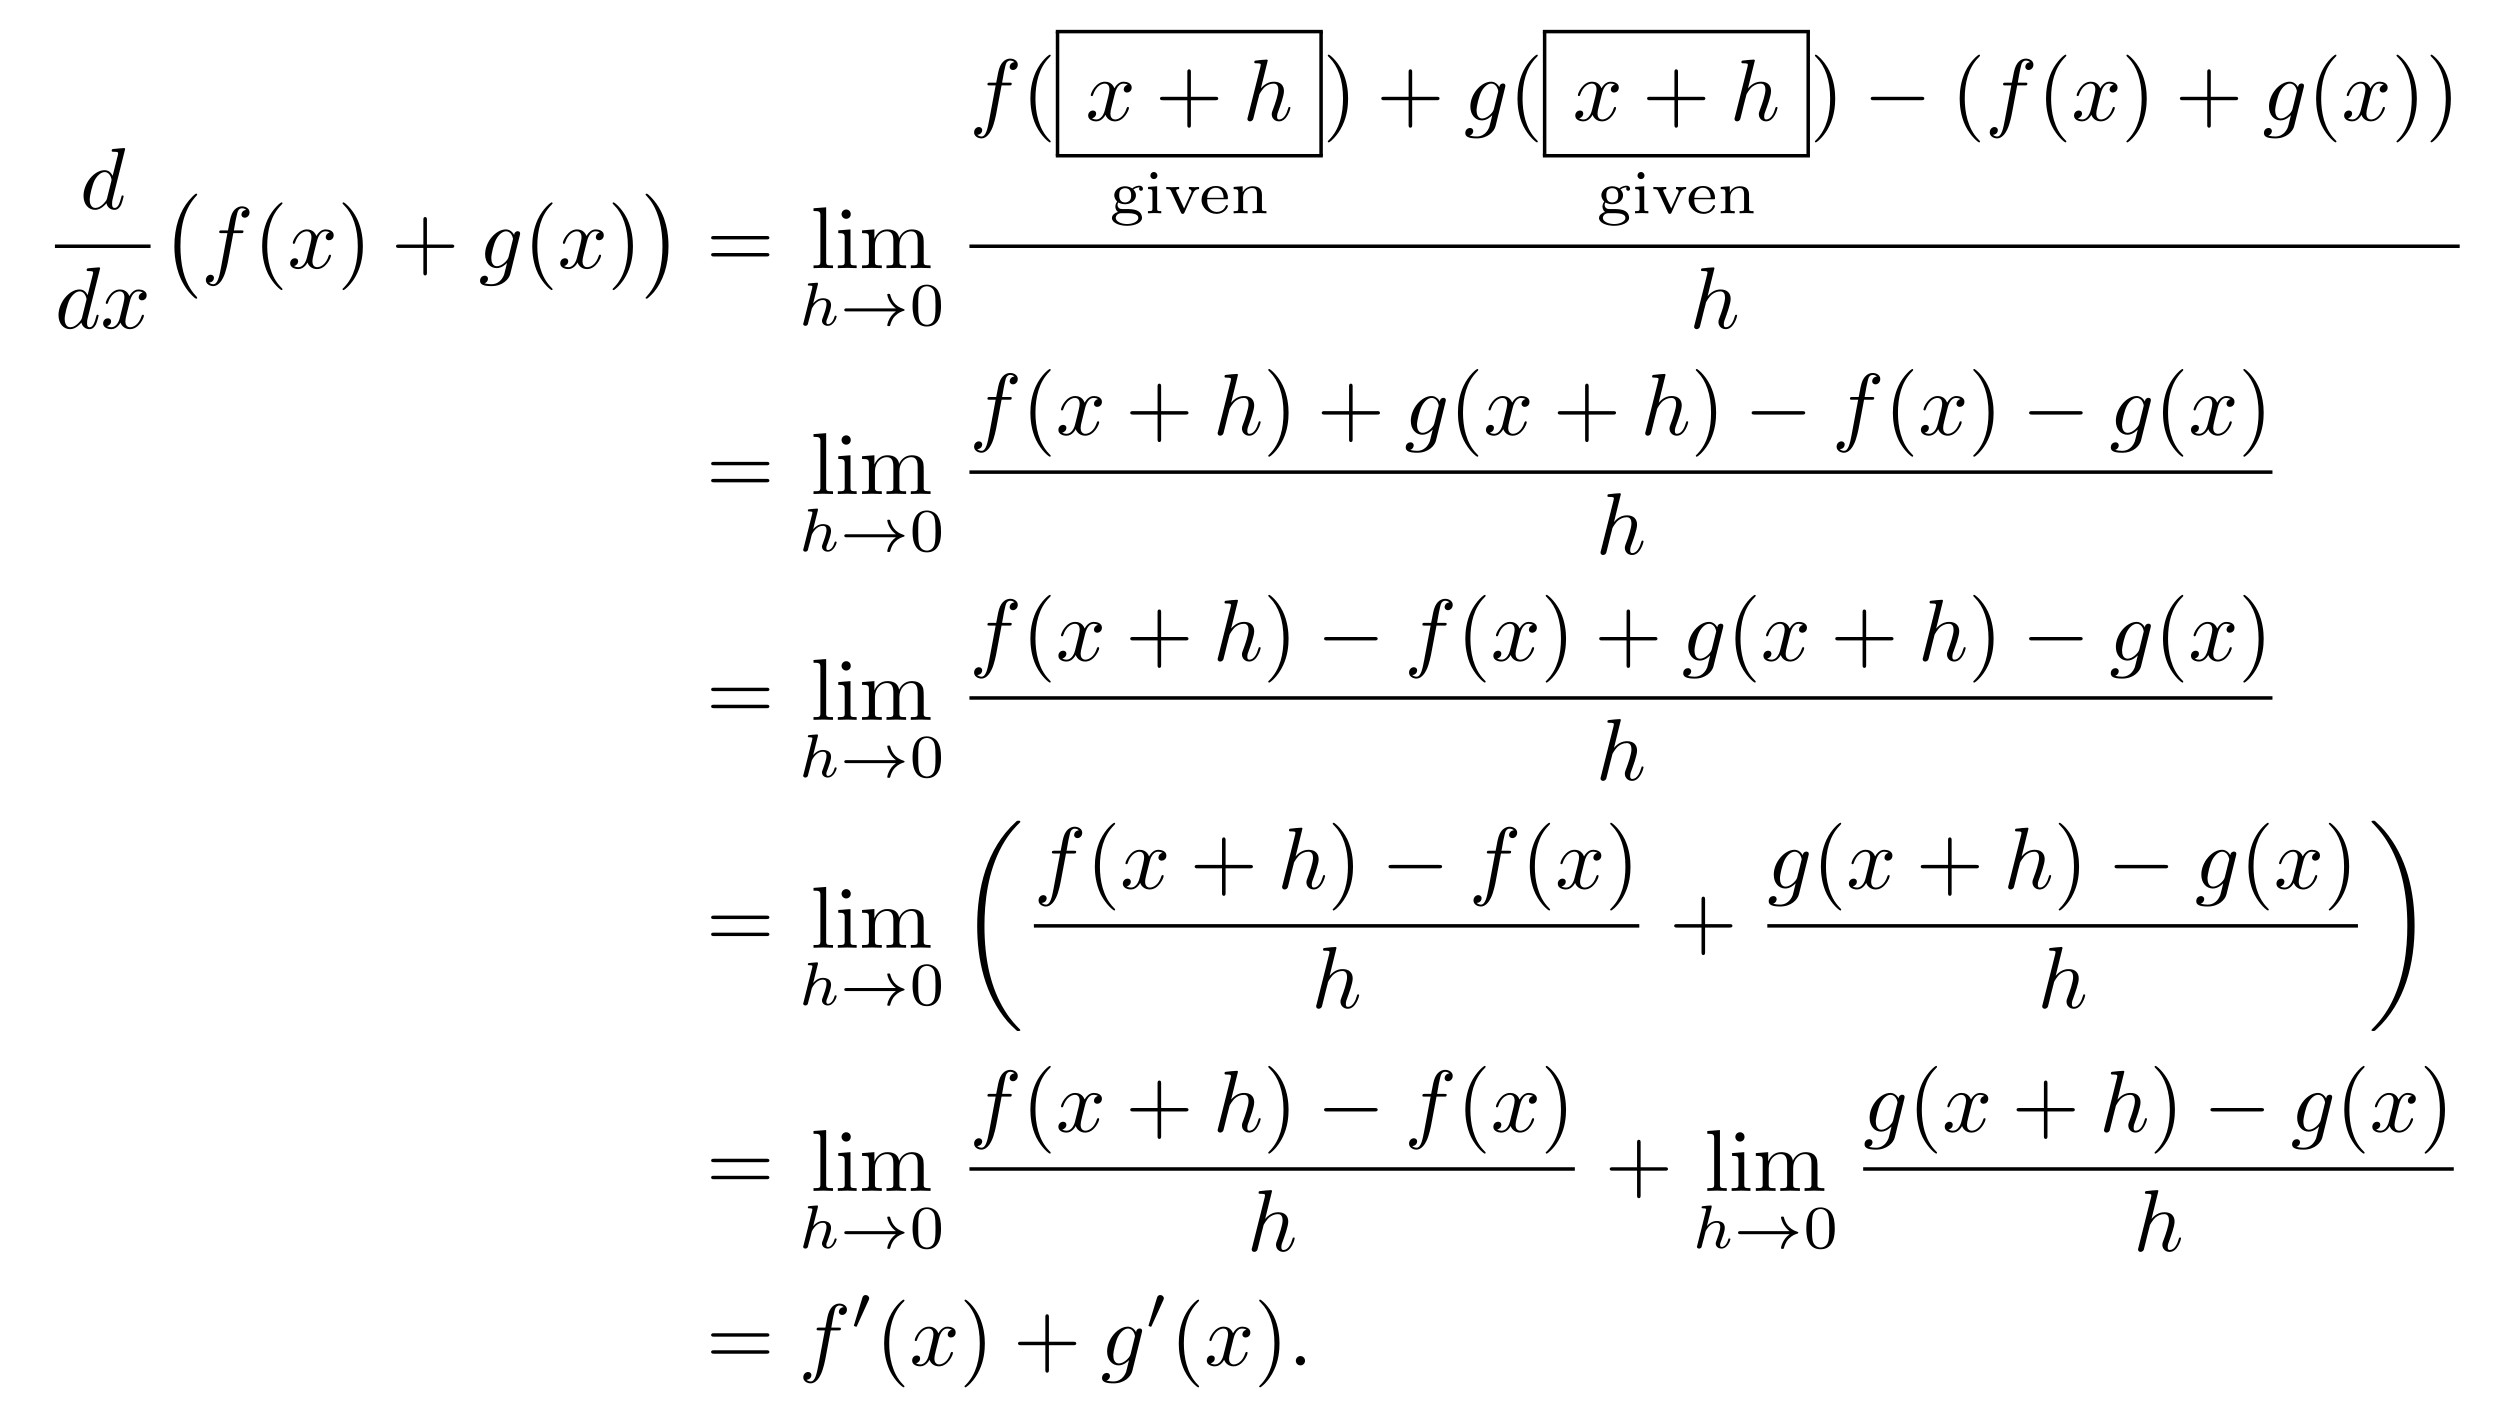 <?xml version="1.0" encoding="UTF-8"?>
<svg xmlns="http://www.w3.org/2000/svg" xmlns:xlink="http://www.w3.org/1999/xlink" width="284.435pt" height="162.326pt" viewBox="0 0 284.435 162.326" version="1.1">
<defs>
<g>
<symbol overflow="visible" id="glyph0-0">
<path style="stroke:none;" d=""/>
</symbol>
<symbol overflow="visible" id="glyph0-1">
<path style="stroke:none;" d="M 5.141 -6.812 C 5.141 -6.812 5.141 -6.922 5.016 -6.922 C 4.859 -6.922 3.922 -6.828 3.75 -6.812 C 3.672 -6.797 3.609 -6.75 3.609 -6.625 C 3.609 -6.5 3.703 -6.5 3.844 -6.5 C 4.328 -6.5 4.344 -6.438 4.344 -6.328 L 4.312 -6.125 L 3.719 -3.766 C 3.531 -4.141 3.25 -4.406 2.797 -4.406 C 1.641 -4.406 0.406 -2.938 0.406 -1.484 C 0.406 -0.547 0.953 0.109 1.719 0.109 C 1.922 0.109 2.422 0.062 3.016 -0.641 C 3.094 -0.219 3.453 0.109 3.922 0.109 C 4.281 0.109 4.5 -0.125 4.672 -0.438 C 4.828 -0.797 4.969 -1.406 4.969 -1.422 C 4.969 -1.531 4.875 -1.531 4.844 -1.531 C 4.75 -1.531 4.734 -1.484 4.703 -1.344 C 4.531 -0.703 4.359 -0.109 3.953 -0.109 C 3.672 -0.109 3.656 -0.375 3.656 -0.562 C 3.656 -0.812 3.672 -0.875 3.703 -1.047 Z M 3.078 -1.188 C 3.016 -1 3.016 -0.984 2.875 -0.812 C 2.438 -0.266 2.031 -0.109 1.75 -0.109 C 1.25 -0.109 1.109 -0.656 1.109 -1.047 C 1.109 -1.547 1.422 -2.766 1.656 -3.234 C 1.969 -3.812 2.406 -4.188 2.812 -4.188 C 3.453 -4.188 3.594 -3.375 3.594 -3.312 C 3.594 -3.25 3.578 -3.188 3.562 -3.141 Z M 3.078 -1.188 "/>
</symbol>
<symbol overflow="visible" id="glyph0-2">
<path style="stroke:none;" d="M 3.328 -3.016 C 3.391 -3.266 3.625 -4.188 4.312 -4.188 C 4.359 -4.188 4.609 -4.188 4.812 -4.062 C 4.531 -4 4.344 -3.766 4.344 -3.516 C 4.344 -3.359 4.453 -3.172 4.719 -3.172 C 4.938 -3.172 5.25 -3.344 5.25 -3.75 C 5.25 -4.266 4.672 -4.406 4.328 -4.406 C 3.75 -4.406 3.406 -3.875 3.281 -3.656 C 3.031 -4.312 2.5 -4.406 2.203 -4.406 C 1.172 -4.406 0.594 -3.125 0.594 -2.875 C 0.594 -2.766 0.703 -2.766 0.719 -2.766 C 0.797 -2.766 0.828 -2.797 0.844 -2.875 C 1.188 -3.938 1.844 -4.188 2.188 -4.188 C 2.375 -4.188 2.719 -4.094 2.719 -3.516 C 2.719 -3.203 2.547 -2.547 2.188 -1.141 C 2.031 -0.531 1.672 -0.109 1.234 -0.109 C 1.172 -0.109 0.953 -0.109 0.734 -0.234 C 0.984 -0.297 1.203 -0.5 1.203 -0.781 C 1.203 -1.047 0.984 -1.125 0.844 -1.125 C 0.531 -1.125 0.297 -0.875 0.297 -0.547 C 0.297 -0.094 0.781 0.109 1.219 0.109 C 1.891 0.109 2.25 -0.594 2.266 -0.641 C 2.391 -0.281 2.75 0.109 3.344 0.109 C 4.375 0.109 4.938 -1.172 4.938 -1.422 C 4.938 -1.531 4.859 -1.531 4.828 -1.531 C 4.734 -1.531 4.719 -1.484 4.688 -1.422 C 4.359 -0.344 3.688 -0.109 3.375 -0.109 C 2.984 -0.109 2.828 -0.422 2.828 -0.766 C 2.828 -0.984 2.875 -1.203 2.984 -1.641 Z M 3.328 -3.016 "/>
</symbol>
<symbol overflow="visible" id="glyph0-3">
<path style="stroke:none;" d="M 3.656 -3.984 L 4.516 -3.984 C 4.719 -3.984 4.812 -3.984 4.812 -4.188 C 4.812 -4.297 4.719 -4.297 4.547 -4.297 L 3.719 -4.297 L 3.922 -5.438 C 3.969 -5.641 4.109 -6.344 4.172 -6.469 C 4.25 -6.656 4.422 -6.812 4.641 -6.812 C 4.672 -6.812 4.938 -6.812 5.125 -6.625 C 4.688 -6.594 4.578 -6.234 4.578 -6.094 C 4.578 -5.859 4.766 -5.734 4.953 -5.734 C 5.219 -5.734 5.5 -5.969 5.5 -6.344 C 5.5 -6.797 5.047 -7.031 4.641 -7.031 C 4.297 -7.031 3.672 -6.844 3.375 -5.859 C 3.312 -5.656 3.281 -5.547 3.047 -4.297 L 2.359 -4.297 C 2.156 -4.297 2.047 -4.297 2.047 -4.109 C 2.047 -3.984 2.141 -3.984 2.328 -3.984 L 2.984 -3.984 L 2.25 -0.047 C 2.062 0.922 1.891 1.828 1.375 1.828 C 1.328 1.828 1.094 1.828 0.891 1.641 C 1.359 1.609 1.453 1.25 1.453 1.109 C 1.453 0.875 1.266 0.75 1.078 0.75 C 0.812 0.75 0.531 0.984 0.531 1.359 C 0.531 1.797 0.969 2.047 1.375 2.047 C 1.922 2.047 2.328 1.453 2.5 1.078 C 2.828 0.453 3.047 -0.75 3.062 -0.828 Z M 3.656 -3.984 "/>
</symbol>
<symbol overflow="visible" id="glyph0-4">
<path style="stroke:none;" d="M 4.688 -3.766 C 4.703 -3.812 4.719 -3.875 4.719 -3.938 C 4.719 -4.109 4.609 -4.203 4.438 -4.203 C 4.344 -4.203 4.062 -4.141 4.031 -3.781 C 3.844 -4.141 3.5 -4.406 3.094 -4.406 C 1.969 -4.406 0.734 -3.016 0.734 -1.578 C 0.734 -0.594 1.328 0 2.047 0 C 2.641 0 3.109 -0.469 3.203 -0.578 L 3.219 -0.562 C 3.016 0.312 2.891 0.734 2.891 0.75 C 2.844 0.844 2.516 1.828 1.453 1.828 C 1.266 1.828 0.938 1.812 0.656 1.719 C 0.953 1.641 1.062 1.375 1.062 1.203 C 1.062 1.047 0.953 0.859 0.688 0.859 C 0.469 0.859 0.156 1.031 0.156 1.438 C 0.156 1.844 0.516 2.047 1.469 2.047 C 2.719 2.047 3.438 1.266 3.594 0.672 Z M 3.406 -1.281 C 3.344 -1.016 3.109 -0.766 2.891 -0.578 C 2.688 -0.406 2.375 -0.219 2.078 -0.219 C 1.578 -0.219 1.438 -0.734 1.438 -1.141 C 1.438 -1.609 1.719 -2.797 2 -3.297 C 2.266 -3.781 2.688 -4.188 3.109 -4.188 C 3.766 -4.188 3.906 -3.375 3.906 -3.328 C 3.906 -3.281 3.891 -3.219 3.875 -3.188 Z M 3.406 -1.281 "/>
</symbol>
<symbol overflow="visible" id="glyph0-5">
<path style="stroke:none;" d="M 2.859 -6.812 C 2.859 -6.812 2.859 -6.922 2.734 -6.922 C 2.5 -6.922 1.781 -6.844 1.516 -6.812 C 1.438 -6.812 1.328 -6.797 1.328 -6.625 C 1.328 -6.5 1.422 -6.5 1.562 -6.5 C 2.047 -6.5 2.062 -6.438 2.062 -6.328 L 2.031 -6.125 L 0.594 -0.391 C 0.547 -0.25 0.547 -0.234 0.547 -0.172 C 0.547 0.062 0.75 0.109 0.844 0.109 C 1 0.109 1.156 -0.016 1.203 -0.156 L 1.391 -0.906 L 1.609 -1.797 C 1.672 -2.031 1.734 -2.25 1.781 -2.469 C 1.797 -2.531 1.891 -2.859 1.891 -2.922 C 1.922 -3.016 2.234 -3.562 2.578 -3.844 C 2.797 -4 3.094 -4.188 3.531 -4.188 C 3.953 -4.188 4.062 -3.844 4.062 -3.484 C 4.062 -2.953 3.688 -1.859 3.453 -1.25 C 3.375 -1.031 3.312 -0.906 3.312 -0.703 C 3.312 -0.234 3.672 0.109 4.141 0.109 C 5.078 0.109 5.438 -1.344 5.438 -1.422 C 5.438 -1.531 5.359 -1.531 5.328 -1.531 C 5.219 -1.531 5.219 -1.5 5.172 -1.344 C 5.031 -0.812 4.703 -0.109 4.156 -0.109 C 3.984 -0.109 3.922 -0.203 3.922 -0.438 C 3.922 -0.688 4 -0.922 4.094 -1.141 C 4.25 -1.578 4.703 -2.766 4.703 -3.344 C 4.703 -3.984 4.312 -4.406 3.562 -4.406 C 2.938 -4.406 2.453 -4.094 2.078 -3.641 Z M 2.859 -6.812 "/>
</symbol>
<symbol overflow="visible" id="glyph0-6">
<path style="stroke:none;" d="M 1.906 -0.531 C 1.906 -0.812 1.672 -1.062 1.391 -1.062 C 1.094 -1.062 0.859 -0.812 0.859 -0.531 C 0.859 -0.234 1.094 0 1.391 0 C 1.672 0 1.906 -0.234 1.906 -0.531 Z M 1.906 -0.531 "/>
</symbol>
<symbol overflow="visible" id="glyph1-0">
<path style="stroke:none;" d=""/>
</symbol>
<symbol overflow="visible" id="glyph1-1">
<path style="stroke:none;" d="M 4.109 11.453 C 4.109 11.422 4.094 11.391 4.078 11.359 C 3.625 10.875 2.938 10.062 2.516 8.438 C 2.297 7.531 2.203 6.516 2.203 5.578 C 2.203 2.953 2.828 1.125 4.031 -0.172 C 4.109 -0.266 4.109 -0.281 4.109 -0.297 C 4.109 -0.406 4.031 -0.406 4 -0.406 C 3.844 -0.406 3.312 0.203 3.188 0.344 C 2.156 1.562 1.516 3.344 1.516 5.578 C 1.516 6.984 1.766 8.984 3.078 10.672 C 3.172 10.797 3.812 11.547 4 11.547 C 4.031 11.547 4.109 11.547 4.109 11.453 Z M 4.109 11.453 "/>
</symbol>
<symbol overflow="visible" id="glyph1-2">
<path style="stroke:none;" d="M 3.047 5.578 C 3.047 4.172 2.797 2.156 1.484 0.484 C 1.391 0.359 0.734 -0.406 0.562 -0.406 C 0.516 -0.406 0.438 -0.375 0.438 -0.297 C 0.438 -0.266 0.453 -0.234 0.5 -0.203 C 0.984 0.312 1.625 1.125 2.031 2.719 C 2.266 3.625 2.359 4.641 2.359 5.578 C 2.359 6.578 2.266 7.594 2 8.578 C 1.625 9.969 1.031 10.766 0.531 11.328 C 0.438 11.422 0.438 11.438 0.438 11.453 C 0.438 11.531 0.516 11.547 0.562 11.547 C 0.703 11.547 1.25 10.953 1.375 10.812 C 2.391 9.594 3.047 7.812 3.047 5.578 Z M 3.047 5.578 "/>
</symbol>
<symbol overflow="visible" id="glyph1-3">
<path style="stroke:none;" d="M 6.984 23.422 C 6.984 23.375 6.953 23.359 6.938 23.328 C 6.562 22.953 5.906 22.297 5.234 21.219 C 3.625 18.641 2.906 15.406 2.906 11.562 C 2.906 8.875 3.266 5.422 4.906 2.453 C 5.688 1.031 6.516 0.219 6.953 -0.219 C 6.984 -0.25 6.984 -0.266 6.984 -0.297 C 6.984 -0.406 6.906 -0.406 6.766 -0.406 C 6.625 -0.406 6.609 -0.406 6.453 -0.25 C 3.125 2.797 2.078 7.359 2.078 11.547 C 2.078 15.469 2.969 19.422 5.5 22.406 C 5.703 22.625 6.078 23.031 6.484 23.391 C 6.609 23.516 6.625 23.516 6.766 23.516 C 6.906 23.516 6.984 23.516 6.984 23.422 Z M 6.984 23.422 "/>
</symbol>
<symbol overflow="visible" id="glyph1-4">
<path style="stroke:none;" d="M 5.25 11.562 C 5.25 7.641 4.359 3.703 1.828 0.719 C 1.625 0.484 1.25 0.078 0.844 -0.281 C 0.719 -0.406 0.703 -0.406 0.562 -0.406 C 0.438 -0.406 0.344 -0.406 0.344 -0.297 C 0.344 -0.266 0.391 -0.219 0.406 -0.203 C 0.75 0.156 1.422 0.828 2.094 1.906 C 3.703 4.469 4.422 7.719 4.422 11.547 C 4.422 14.234 4.062 17.688 2.422 20.672 C 1.641 22.078 0.812 22.906 0.391 23.328 C 0.375 23.359 0.344 23.391 0.344 23.422 C 0.344 23.516 0.438 23.516 0.562 23.516 C 0.703 23.516 0.719 23.516 0.875 23.359 C 4.203 20.328 5.25 15.766 5.25 11.562 Z M 5.25 11.562 "/>
</symbol>
<symbol overflow="visible" id="glyph2-0">
<path style="stroke:none;" d=""/>
</symbol>
<symbol overflow="visible" id="glyph2-1">
<path style="stroke:none;" d="M 3.297 2.391 C 3.297 2.359 3.297 2.344 3.125 2.172 C 1.891 0.922 1.562 -0.969 1.562 -2.5 C 1.562 -4.234 1.938 -5.969 3.172 -7.203 C 3.297 -7.328 3.297 -7.344 3.297 -7.375 C 3.297 -7.453 3.266 -7.484 3.203 -7.484 C 3.094 -7.484 2.203 -6.797 1.609 -5.531 C 1.109 -4.438 0.984 -3.328 0.984 -2.5 C 0.984 -1.719 1.094 -0.516 1.641 0.625 C 2.25 1.844 3.094 2.5 3.203 2.5 C 3.266 2.5 3.297 2.469 3.297 2.391 Z M 3.297 2.391 "/>
</symbol>
<symbol overflow="visible" id="glyph2-2">
<path style="stroke:none;" d="M 2.875 -2.5 C 2.875 -3.266 2.766 -4.469 2.219 -5.609 C 1.625 -6.828 0.766 -7.484 0.672 -7.484 C 0.609 -7.484 0.562 -7.438 0.562 -7.375 C 0.562 -7.344 0.562 -7.328 0.75 -7.141 C 1.734 -6.156 2.297 -4.578 2.297 -2.5 C 2.297 -0.781 1.938 0.969 0.703 2.219 C 0.562 2.344 0.562 2.359 0.562 2.391 C 0.562 2.453 0.609 2.5 0.672 2.5 C 0.766 2.5 1.672 1.812 2.25 0.547 C 2.766 -0.547 2.875 -1.656 2.875 -2.5 Z M 2.875 -2.5 "/>
</symbol>
<symbol overflow="visible" id="glyph2-3">
<path style="stroke:none;" d="M 4.078 -2.297 L 6.859 -2.297 C 7 -2.297 7.188 -2.297 7.188 -2.5 C 7.188 -2.688 7 -2.688 6.859 -2.688 L 4.078 -2.688 L 4.078 -5.484 C 4.078 -5.625 4.078 -5.812 3.875 -5.812 C 3.672 -5.812 3.672 -5.625 3.672 -5.484 L 3.672 -2.688 L 0.891 -2.688 C 0.75 -2.688 0.562 -2.688 0.562 -2.5 C 0.562 -2.297 0.75 -2.297 0.891 -2.297 L 3.672 -2.297 L 3.672 0.5 C 3.672 0.641 3.672 0.828 3.875 0.828 C 4.078 0.828 4.078 0.641 4.078 0.5 Z M 4.078 -2.297 "/>
</symbol>
<symbol overflow="visible" id="glyph2-4">
<path style="stroke:none;" d="M 6.844 -3.266 C 7 -3.266 7.188 -3.266 7.188 -3.453 C 7.188 -3.656 7 -3.656 6.859 -3.656 L 0.891 -3.656 C 0.75 -3.656 0.562 -3.656 0.562 -3.453 C 0.562 -3.266 0.75 -3.266 0.891 -3.266 Z M 6.859 -1.328 C 7 -1.328 7.188 -1.328 7.188 -1.531 C 7.188 -1.719 7 -1.719 6.844 -1.719 L 0.891 -1.719 C 0.75 -1.719 0.562 -1.719 0.562 -1.531 C 0.562 -1.328 0.75 -1.328 0.891 -1.328 Z M 6.859 -1.328 "/>
</symbol>
<symbol overflow="visible" id="glyph2-5">
<path style="stroke:none;" d="M 1.766 -6.922 L 0.328 -6.812 L 0.328 -6.5 C 1.031 -6.5 1.109 -6.438 1.109 -5.938 L 1.109 -0.75 C 1.109 -0.312 1 -0.312 0.328 -0.312 L 0.328 0 C 0.656 -0.016 1.188 -0.031 1.438 -0.031 C 1.688 -0.031 2.172 -0.016 2.547 0 L 2.547 -0.312 C 1.875 -0.312 1.766 -0.312 1.766 -0.75 Z M 1.766 -6.922 "/>
</symbol>
<symbol overflow="visible" id="glyph2-6">
<path style="stroke:none;" d="M 1.766 -4.406 L 0.375 -4.297 L 0.375 -3.984 C 1.016 -3.984 1.109 -3.922 1.109 -3.438 L 1.109 -0.75 C 1.109 -0.312 1 -0.312 0.328 -0.312 L 0.328 0 C 0.641 -0.016 1.188 -0.031 1.422 -0.031 C 1.781 -0.031 2.125 -0.016 2.469 0 L 2.469 -0.312 C 1.797 -0.312 1.766 -0.359 1.766 -0.75 Z M 1.797 -6.141 C 1.797 -6.453 1.562 -6.672 1.281 -6.672 C 0.969 -6.672 0.75 -6.406 0.75 -6.141 C 0.75 -5.875 0.969 -5.609 1.281 -5.609 C 1.562 -5.609 1.797 -5.828 1.797 -6.141 Z M 1.797 -6.141 "/>
</symbol>
<symbol overflow="visible" id="glyph2-7">
<path style="stroke:none;" d="M 1.094 -3.422 L 1.094 -0.75 C 1.094 -0.312 0.984 -0.312 0.312 -0.312 L 0.312 0 C 0.672 -0.016 1.172 -0.031 1.453 -0.031 C 1.703 -0.031 2.219 -0.016 2.562 0 L 2.562 -0.312 C 1.891 -0.312 1.781 -0.312 1.781 -0.75 L 1.781 -2.594 C 1.781 -3.625 2.5 -4.188 3.125 -4.188 C 3.766 -4.188 3.875 -3.656 3.875 -3.078 L 3.875 -0.75 C 3.875 -0.312 3.766 -0.312 3.094 -0.312 L 3.094 0 C 3.438 -0.016 3.953 -0.031 4.219 -0.031 C 4.469 -0.031 5 -0.016 5.328 0 L 5.328 -0.312 C 4.672 -0.312 4.562 -0.312 4.562 -0.75 L 4.562 -2.594 C 4.562 -3.625 5.266 -4.188 5.906 -4.188 C 6.531 -4.188 6.641 -3.656 6.641 -3.078 L 6.641 -0.75 C 6.641 -0.312 6.531 -0.312 5.859 -0.312 L 5.859 0 C 6.203 -0.016 6.719 -0.031 6.984 -0.031 C 7.25 -0.031 7.766 -0.016 8.109 0 L 8.109 -0.312 C 7.594 -0.312 7.344 -0.312 7.328 -0.609 L 7.328 -2.516 C 7.328 -3.375 7.328 -3.672 7.016 -4.031 C 6.875 -4.203 6.547 -4.406 5.969 -4.406 C 5.141 -4.406 4.688 -3.812 4.531 -3.422 C 4.391 -4.297 3.656 -4.406 3.203 -4.406 C 2.469 -4.406 2 -3.984 1.719 -3.359 L 1.719 -4.406 L 0.312 -4.297 L 0.312 -3.984 C 1.016 -3.984 1.094 -3.922 1.094 -3.422 Z M 1.094 -3.422 "/>
</symbol>
<symbol overflow="visible" id="glyph3-0">
<path style="stroke:none;" d=""/>
</symbol>
<symbol overflow="visible" id="glyph3-1">
<path style="stroke:none;" d="M 2.188 -4.625 C 2.188 -4.641 2.203 -4.734 2.203 -4.734 C 2.203 -4.781 2.188 -4.844 2.094 -4.844 C 1.953 -4.844 1.375 -4.781 1.203 -4.766 C 1.156 -4.766 1.047 -4.75 1.047 -4.609 C 1.047 -4.516 1.156 -4.516 1.234 -4.516 C 1.562 -4.516 1.562 -4.453 1.562 -4.406 C 1.562 -4.359 1.547 -4.312 1.547 -4.25 L 0.562 -0.312 C 0.516 -0.188 0.516 -0.172 0.516 -0.156 C 0.516 -0.047 0.609 0.062 0.766 0.062 C 0.844 0.062 0.969 0.031 1.047 -0.109 C 1.062 -0.156 1.125 -0.406 1.156 -0.547 L 1.328 -1.172 C 1.344 -1.281 1.422 -1.547 1.438 -1.641 C 1.5 -1.906 1.5 -1.922 1.641 -2.141 C 1.875 -2.484 2.219 -2.875 2.766 -2.875 C 3.156 -2.875 3.172 -2.562 3.172 -2.391 C 3.172 -1.969 2.875 -1.203 2.766 -0.906 C 2.688 -0.703 2.656 -0.641 2.656 -0.531 C 2.656 -0.156 2.969 0.062 3.312 0.062 C 4.016 0.062 4.328 -0.891 4.328 -1 C 4.328 -1.094 4.234 -1.094 4.203 -1.094 C 4.109 -1.094 4.109 -1.047 4.078 -0.969 C 3.922 -0.406 3.609 -0.125 3.344 -0.125 C 3.188 -0.125 3.156 -0.219 3.156 -0.375 C 3.156 -0.531 3.203 -0.625 3.328 -0.938 C 3.406 -1.156 3.688 -1.891 3.688 -2.281 C 3.688 -2.391 3.688 -2.688 3.438 -2.891 C 3.312 -2.969 3.109 -3.078 2.781 -3.078 C 2.281 -3.078 1.906 -2.797 1.656 -2.5 Z M 2.188 -4.625 "/>
</symbol>
<symbol overflow="visible" id="glyph4-0">
<path style="stroke:none;" d=""/>
</symbol>
<symbol overflow="visible" id="glyph4-1">
<path style="stroke:none;" d="M 6.406 -1.578 C 5.531 -0.938 5.422 -0.016 5.422 -0.016 C 5.422 0.094 5.484 0.094 5.578 0.094 C 5.703 0.094 5.734 0.094 5.766 -0.031 C 5.812 -0.203 5.922 -0.641 6.281 -1.031 C 6.688 -1.453 7.031 -1.562 7.328 -1.656 C 7.359 -1.672 7.391 -1.703 7.391 -1.734 C 7.391 -1.812 7.359 -1.828 7.266 -1.859 C 6.266 -2.172 5.906 -2.891 5.75 -3.5 C 5.734 -3.578 5.672 -3.578 5.578 -3.578 C 5.484 -3.578 5.422 -3.578 5.422 -3.484 C 5.422 -3.469 5.484 -3 5.828 -2.516 C 5.984 -2.281 6.188 -2.078 6.406 -1.922 L 0.812 -1.922 C 0.703 -1.922 0.531 -1.922 0.531 -1.75 C 0.531 -1.578 0.703 -1.578 0.812 -1.578 Z M 6.406 -1.578 "/>
</symbol>
<symbol overflow="visible" id="glyph4-2">
<path style="stroke:none;" d="M 2.016 -3.297 C 2.078 -3.406 2.078 -3.469 2.078 -3.516 C 2.078 -3.734 1.891 -3.891 1.672 -3.891 C 1.406 -3.891 1.328 -3.672 1.297 -3.562 L 0.375 -0.547 C 0.359 -0.531 0.328 -0.453 0.328 -0.438 C 0.328 -0.359 0.547 -0.281 0.609 -0.281 C 0.656 -0.281 0.656 -0.297 0.703 -0.406 Z M 2.016 -3.297 "/>
</symbol>
<symbol overflow="visible" id="glyph5-0">
<path style="stroke:none;" d=""/>
</symbol>
<symbol overflow="visible" id="glyph5-1">
<path style="stroke:none;" d="M 3.594 -2.219 C 3.594 -2.984 3.5 -3.547 3.188 -4.031 C 2.969 -4.344 2.531 -4.625 1.984 -4.625 C 0.359 -4.625 0.359 -2.719 0.359 -2.219 C 0.359 -1.719 0.359 0.141 1.984 0.141 C 3.594 0.141 3.594 -1.719 3.594 -2.219 Z M 1.984 -0.062 C 1.656 -0.062 1.234 -0.25 1.094 -0.812 C 1 -1.219 1 -1.797 1 -2.312 C 1 -2.828 1 -3.359 1.094 -3.734 C 1.25 -4.281 1.688 -4.438 1.984 -4.438 C 2.359 -4.438 2.719 -4.203 2.844 -3.797 C 2.953 -3.422 2.969 -2.922 2.969 -2.312 C 2.969 -1.797 2.969 -1.281 2.875 -0.844 C 2.734 -0.203 2.266 -0.062 1.984 -0.062 Z M 1.984 -0.062 "/>
</symbol>
<symbol overflow="visible" id="glyph5-2">
<path style="stroke:none;" d="M 1 -1.234 C 1.109 -1.172 1.359 -1.031 1.766 -1.031 C 2.484 -1.031 3 -1.5 3 -2.047 C 3 -2.328 2.875 -2.531 2.703 -2.719 C 3.031 -2.938 3.297 -2.953 3.422 -2.953 C 3.391 -2.922 3.359 -2.891 3.359 -2.781 C 3.359 -2.641 3.453 -2.562 3.578 -2.562 C 3.672 -2.562 3.797 -2.625 3.797 -2.781 C 3.797 -2.953 3.672 -3.141 3.391 -3.141 C 3.281 -3.141 2.906 -3.125 2.578 -2.828 C 2.375 -2.969 2.078 -3.078 1.766 -3.078 C 1.047 -3.078 0.531 -2.594 0.531 -2.047 C 0.531 -1.781 0.672 -1.531 0.859 -1.344 C 0.812 -1.281 0.656 -1.047 0.656 -0.781 C 0.656 -0.688 0.672 -0.359 0.953 -0.156 C 0.641 -0.062 0.266 0.172 0.266 0.531 C 0.266 1.047 1.031 1.422 1.984 1.422 C 2.859 1.422 3.688 1.078 3.688 0.516 C 3.688 0.312 3.609 -0.062 3.219 -0.266 C 2.812 -0.484 2.391 -0.484 1.719 -0.484 C 1.562 -0.484 1.312 -0.484 1.266 -0.5 C 1.031 -0.547 0.906 -0.75 0.906 -0.953 C 0.906 -1.125 0.969 -1.188 1 -1.234 Z M 1.766 -1.234 C 1.094 -1.234 1.094 -1.906 1.094 -2.047 C 1.094 -2.156 1.094 -2.438 1.219 -2.625 C 1.328 -2.734 1.516 -2.859 1.766 -2.859 C 2.453 -2.859 2.453 -2.188 2.453 -2.047 C 2.453 -1.938 2.453 -1.656 2.312 -1.484 C 2.203 -1.359 2.016 -1.234 1.766 -1.234 Z M 1.766 -0.016 C 2.391 -0.016 3.266 -0.016 3.266 0.531 C 3.266 0.906 2.703 1.219 1.984 1.219 C 1.25 1.219 0.703 0.891 0.703 0.531 C 0.703 0.281 0.922 -0.016 1.359 -0.016 Z M 1.766 -0.016 "/>
</symbol>
<symbol overflow="visible" id="glyph5-3">
<path style="stroke:none;" d="M 1.469 -4.297 C 1.469 -4.5 1.297 -4.703 1.062 -4.703 C 0.859 -4.703 0.672 -4.531 0.672 -4.297 C 0.672 -4.047 0.875 -3.891 1.062 -3.891 C 1.297 -3.891 1.469 -4.062 1.469 -4.297 Z M 0.406 -3 L 0.406 -2.75 C 0.844 -2.75 0.906 -2.703 0.906 -2.359 L 0.906 -0.547 C 0.906 -0.25 0.844 -0.25 0.391 -0.25 L 0.391 0 C 0.406 0 0.891 -0.031 1.172 -0.031 C 1.422 -0.031 1.672 -0.016 1.906 0 L 1.906 -0.25 C 1.5 -0.25 1.438 -0.25 1.438 -0.547 L 1.438 -3.078 Z M 0.406 -3 "/>
</symbol>
<symbol overflow="visible" id="glyph5-4">
<path style="stroke:none;" d="M 3.297 -2.328 C 3.5 -2.75 3.844 -2.75 3.953 -2.75 L 3.953 -3 C 3.781 -2.984 3.609 -2.969 3.422 -2.969 C 3.234 -2.969 2.984 -2.984 2.797 -3 L 2.797 -2.75 C 3.094 -2.734 3.094 -2.516 3.094 -2.484 C 3.094 -2.453 3.078 -2.391 3.031 -2.281 L 2.25 -0.562 L 1.375 -2.453 C 1.375 -2.469 1.344 -2.547 1.344 -2.594 C 1.344 -2.75 1.578 -2.75 1.688 -2.75 L 1.688 -3 C 1.672 -3 1.188 -2.969 0.906 -2.969 C 0.688 -2.969 0.422 -2.984 0.219 -3 L 0.219 -2.75 C 0.594 -2.75 0.688 -2.734 0.781 -2.5 L 1.891 -0.078 C 1.922 0 1.969 0.062 2.078 0.062 C 2.219 0.062 2.25 0 2.281 -0.062 Z M 3.297 -2.328 "/>
</symbol>
<symbol overflow="visible" id="glyph5-5">
<path style="stroke:none;" d="M 3.062 -1.594 C 3.219 -1.594 3.266 -1.594 3.266 -1.734 C 3.266 -2.359 2.922 -3.109 1.875 -3.109 C 0.969 -3.109 0.266 -2.391 0.266 -1.531 C 0.266 -0.641 1.047 0.062 1.969 0.062 C 2.906 0.062 3.266 -0.688 3.266 -0.844 C 3.266 -0.859 3.25 -0.938 3.141 -0.938 C 3.047 -0.938 3.031 -0.891 3.016 -0.828 C 2.797 -0.266 2.266 -0.156 2.016 -0.156 C 1.688 -0.156 1.375 -0.297 1.172 -0.562 C 0.906 -0.891 0.906 -1.312 0.906 -1.594 Z M 0.906 -1.766 C 0.984 -2.75 1.609 -2.906 1.875 -2.906 C 2.734 -2.906 2.766 -1.938 2.781 -1.766 Z M 0.906 -1.766 "/>
</symbol>
<symbol overflow="visible" id="glyph5-6">
<path style="stroke:none;" d="M 3.594 -2.109 C 3.594 -2.719 3.297 -3.078 2.547 -3.078 C 1.969 -3.078 1.609 -2.766 1.406 -2.391 L 1.406 -3.078 L 0.375 -3 L 0.375 -2.75 C 0.844 -2.75 0.906 -2.703 0.906 -2.359 L 0.906 -0.547 C 0.906 -0.25 0.828 -0.25 0.375 -0.25 L 0.375 0 C 0.391 0 0.875 -0.031 1.172 -0.031 C 1.422 -0.031 1.906 0 1.969 0 L 1.969 -0.25 C 1.516 -0.25 1.453 -0.25 1.453 -0.547 L 1.453 -1.812 C 1.453 -2.531 2.031 -2.875 2.484 -2.875 C 2.969 -2.875 3.031 -2.5 3.031 -2.141 L 3.031 -0.547 C 3.031 -0.25 2.969 -0.25 2.516 -0.25 L 2.516 0 C 2.531 0 3.016 -0.031 3.312 -0.031 C 3.562 -0.031 4.047 0 4.109 0 L 4.109 -0.25 C 3.656 -0.25 3.594 -0.25 3.594 -0.547 Z M 3.594 -2.109 "/>
</symbol>
<symbol overflow="visible" id="glyph6-0">
<path style="stroke:none;" d=""/>
</symbol>
<symbol overflow="visible" id="glyph6-1">
<path style="stroke:none;" d="M 6.562 -2.297 C 6.734 -2.297 6.922 -2.297 6.922 -2.5 C 6.922 -2.688 6.734 -2.688 6.562 -2.688 L 1.172 -2.688 C 1 -2.688 0.828 -2.688 0.828 -2.5 C 0.828 -2.297 1 -2.297 1.172 -2.297 Z M 6.562 -2.297 "/>
</symbol>
</g>
</defs>
<g id="surface1">
<g style="fill:rgb(0%,0%,0%);fill-opacity:1;">
  <use xlink:href="#glyph0-1" x="9.097" y="23.767"/>
</g>
<path style="fill:none;stroke-width:0.398;stroke-linecap:butt;stroke-linejoin:miter;stroke:rgb(0%,0%,0%);stroke-opacity:1;stroke-miterlimit:10;" d="M 0 0 L 10.879 0 " transform="matrix(1,0,0,-1,6.25,28.016)"/>
<g style="fill:rgb(0%,0%,0%);fill-opacity:1;">
  <use xlink:href="#glyph0-1" x="6.25" y="37.341"/>
  <use xlink:href="#glyph0-2" x="11.436" y="37.341"/>
</g>
<g style="fill:rgb(0%,0%,0%);fill-opacity:1;">
  <use xlink:href="#glyph1-1" x="18.325" y="22.437"/>
</g>
<g style="fill:rgb(0%,0%,0%);fill-opacity:1;">
  <use xlink:href="#glyph0-3" x="22.891" y="30.507"/>
</g>
<g style="fill:rgb(0%,0%,0%);fill-opacity:1;">
  <use xlink:href="#glyph2-1" x="28.841" y="30.507"/>
</g>
<g style="fill:rgb(0%,0%,0%);fill-opacity:1;">
  <use xlink:href="#glyph0-2" x="32.716" y="30.507"/>
</g>
<g style="fill:rgb(0%,0%,0%);fill-opacity:1;">
  <use xlink:href="#glyph2-2" x="38.41" y="30.507"/>
</g>
<g style="fill:rgb(0%,0%,0%);fill-opacity:1;">
  <use xlink:href="#glyph2-3" x="44.496" y="30.507"/>
</g>
<g style="fill:rgb(0%,0%,0%);fill-opacity:1;">
  <use xlink:href="#glyph0-4" x="54.46" y="30.507"/>
</g>
<g style="fill:rgb(0%,0%,0%);fill-opacity:1;">
  <use xlink:href="#glyph2-1" x="59.57" y="30.507"/>
</g>
<g style="fill:rgb(0%,0%,0%);fill-opacity:1;">
  <use xlink:href="#glyph0-2" x="63.444" y="30.507"/>
</g>
<g style="fill:rgb(0%,0%,0%);fill-opacity:1;">
  <use xlink:href="#glyph2-2" x="69.138" y="30.507"/>
</g>
<g style="fill:rgb(0%,0%,0%);fill-opacity:1;">
  <use xlink:href="#glyph1-2" x="73.012" y="22.437"/>
</g>
<g style="fill:rgb(0%,0%,0%);fill-opacity:1;">
  <use xlink:href="#glyph2-4" x="80.346" y="30.507"/>
</g>
<g style="fill:rgb(0%,0%,0%);fill-opacity:1;">
  <use xlink:href="#glyph2-5" x="92.229" y="30.507"/>
  <use xlink:href="#glyph2-6" x="94.997" y="30.507"/>
  <use xlink:href="#glyph2-7" x="97.765" y="30.507"/>
</g>
<g style="fill:rgb(0%,0%,0%);fill-opacity:1;">
  <use xlink:href="#glyph3-1" x="90.862" y="37.01"/>
</g>
<g style="fill:rgb(0%,0%,0%);fill-opacity:1;">
  <use xlink:href="#glyph4-1" x="95.526" y="37.01"/>
</g>
<g style="fill:rgb(0%,0%,0%);fill-opacity:1;">
  <use xlink:href="#glyph5-1" x="103.469" y="37.01"/>
</g>
<g style="fill:rgb(0%,0%,0%);fill-opacity:1;">
  <use xlink:href="#glyph0-3" x="110.296" y="13.701"/>
</g>
<g style="fill:rgb(0%,0%,0%);fill-opacity:1;">
  <use xlink:href="#glyph2-1" x="116.246" y="13.701"/>
</g>
<g style="fill:rgb(0%,0%,0%);fill-opacity:1;">
  <use xlink:href="#glyph0-2" x="123.507" y="13.701"/>
</g>
<g style="fill:rgb(0%,0%,0%);fill-opacity:1;">
  <use xlink:href="#glyph2-3" x="131.415" y="13.701"/>
</g>
<g style="fill:rgb(0%,0%,0%);fill-opacity:1;">
  <use xlink:href="#glyph0-5" x="141.378" y="13.701"/>
</g>
<path style="fill:none;stroke-width:0.398;stroke-linecap:butt;stroke-linejoin:miter;stroke:rgb(0%,0%,0%);stroke-opacity:1;stroke-miterlimit:10;" d="M 0.001 0 L 30.384 0 " transform="matrix(1,0,0,-1,120.12,3.594)"/>
<path style="fill:none;stroke-width:0.398;stroke-linecap:butt;stroke-linejoin:miter;stroke:rgb(0%,0%,0%);stroke-opacity:1;stroke-miterlimit:10;" d="M 0.001 0 L 0.001 14.125 " transform="matrix(1,0,0,-1,120.319,17.719)"/>
<path style="fill:none;stroke-width:0.398;stroke-linecap:butt;stroke-linejoin:miter;stroke:rgb(0%,0%,0%);stroke-opacity:1;stroke-miterlimit:10;" d="M -0.001 0 L -0.001 14.125 " transform="matrix(1,0,0,-1,150.306,17.719)"/>
<path style="fill:none;stroke-width:0.398;stroke-linecap:butt;stroke-linejoin:miter;stroke:rgb(0%,0%,0%);stroke-opacity:1;stroke-miterlimit:10;" d="M 0.001 0 L 30.384 0 " transform="matrix(1,0,0,-1,120.12,17.719)"/>
<g style="fill:rgb(0%,0%,0%);fill-opacity:1;">
  <use xlink:href="#glyph5-2" x="126.242" y="24.269"/>
  <use xlink:href="#glyph5-3" x="130.214" y="24.269"/>
  <use xlink:href="#glyph5-4" x="132.469" y="24.269"/>
</g>
<g style="fill:rgb(0%,0%,0%);fill-opacity:1;">
  <use xlink:href="#glyph5-5" x="136.438" y="24.269"/>
  <use xlink:href="#glyph5-6" x="139.98" y="24.269"/>
</g>
<g style="fill:rgb(0%,0%,0%);fill-opacity:1;">
  <use xlink:href="#glyph2-2" x="150.505" y="13.7"/>
</g>
<g style="fill:rgb(0%,0%,0%);fill-opacity:1;">
  <use xlink:href="#glyph2-3" x="156.591" y="13.7"/>
</g>
<g style="fill:rgb(0%,0%,0%);fill-opacity:1;">
  <use xlink:href="#glyph0-4" x="166.556" y="13.7"/>
</g>
<g style="fill:rgb(0%,0%,0%);fill-opacity:1;">
  <use xlink:href="#glyph2-1" x="171.665" y="13.7"/>
</g>
<g style="fill:rgb(0%,0%,0%);fill-opacity:1;">
  <use xlink:href="#glyph0-2" x="178.927" y="13.7"/>
</g>
<g style="fill:rgb(0%,0%,0%);fill-opacity:1;">
  <use xlink:href="#glyph2-3" x="186.835" y="13.7"/>
</g>
<g style="fill:rgb(0%,0%,0%);fill-opacity:1;">
  <use xlink:href="#glyph0-5" x="196.797" y="13.7"/>
</g>
<path style="fill:none;stroke-width:0.398;stroke-linecap:butt;stroke-linejoin:miter;stroke:rgb(0%,0%,0%);stroke-opacity:1;stroke-miterlimit:10;" d="M -0.001 0 L 30.386 0 " transform="matrix(1,0,0,-1,175.54,3.594)"/>
<path style="fill:none;stroke-width:0.398;stroke-linecap:butt;stroke-linejoin:miter;stroke:rgb(0%,0%,0%);stroke-opacity:1;stroke-miterlimit:10;" d="M -0.001 0 L -0.001 14.125 " transform="matrix(1,0,0,-1,175.739,17.719)"/>
<path style="fill:none;stroke-width:0.398;stroke-linecap:butt;stroke-linejoin:miter;stroke:rgb(0%,0%,0%);stroke-opacity:1;stroke-miterlimit:10;" d="M 0.001 0 L 0.001 14.125 " transform="matrix(1,0,0,-1,205.726,17.719)"/>
<path style="fill:none;stroke-width:0.398;stroke-linecap:butt;stroke-linejoin:miter;stroke:rgb(0%,0%,0%);stroke-opacity:1;stroke-miterlimit:10;" d="M -0.001 0 L 30.386 0 " transform="matrix(1,0,0,-1,175.54,17.719)"/>
<g style="fill:rgb(0%,0%,0%);fill-opacity:1;">
  <use xlink:href="#glyph5-2" x="181.662" y="24.269"/>
  <use xlink:href="#glyph5-3" x="185.634" y="24.269"/>
  <use xlink:href="#glyph5-4" x="187.889" y="24.269"/>
</g>
<g style="fill:rgb(0%,0%,0%);fill-opacity:1;">
  <use xlink:href="#glyph5-5" x="191.858" y="24.269"/>
  <use xlink:href="#glyph5-6" x="195.4" y="24.269"/>
</g>
<g style="fill:rgb(0%,0%,0%);fill-opacity:1;">
  <use xlink:href="#glyph2-2" x="205.925" y="13.7"/>
</g>
<g style="fill:rgb(0%,0%,0%);fill-opacity:1;">
  <use xlink:href="#glyph6-1" x="212.013" y="13.7"/>
</g>
<g style="fill:rgb(0%,0%,0%);fill-opacity:1;">
  <use xlink:href="#glyph2-1" x="221.976" y="13.7"/>
</g>
<g style="fill:rgb(0%,0%,0%);fill-opacity:1;">
  <use xlink:href="#glyph0-3" x="225.85" y="13.7"/>
</g>
<g style="fill:rgb(0%,0%,0%);fill-opacity:1;">
  <use xlink:href="#glyph2-1" x="231.8" y="13.7"/>
</g>
<g style="fill:rgb(0%,0%,0%);fill-opacity:1;">
  <use xlink:href="#glyph0-2" x="235.674" y="13.7"/>
</g>
<g style="fill:rgb(0%,0%,0%);fill-opacity:1;">
  <use xlink:href="#glyph2-2" x="241.368" y="13.7"/>
</g>
<g style="fill:rgb(0%,0%,0%);fill-opacity:1;">
  <use xlink:href="#glyph2-3" x="247.454" y="13.7"/>
</g>
<g style="fill:rgb(0%,0%,0%);fill-opacity:1;">
  <use xlink:href="#glyph0-4" x="257.419" y="13.7"/>
</g>
<g style="fill:rgb(0%,0%,0%);fill-opacity:1;">
  <use xlink:href="#glyph2-1" x="262.528" y="13.7"/>
</g>
<g style="fill:rgb(0%,0%,0%);fill-opacity:1;">
  <use xlink:href="#glyph0-2" x="266.403" y="13.7"/>
</g>
<g style="fill:rgb(0%,0%,0%);fill-opacity:1;">
  <use xlink:href="#glyph2-2" x="272.097" y="13.7"/>
  <use xlink:href="#glyph2-2" x="275.971" y="13.7"/>
</g>
<path style="fill:none;stroke-width:0.398;stroke-linecap:butt;stroke-linejoin:miter;stroke:rgb(0%,0%,0%);stroke-opacity:1;stroke-miterlimit:10;" d="M 0.001 0 L 169.552 0 " transform="matrix(1,0,0,-1,110.296,28.016)"/>
<g style="fill:rgb(0%,0%,0%);fill-opacity:1;">
  <use xlink:href="#glyph0-5" x="192.201" y="37.341"/>
</g>
<g style="fill:rgb(0%,0%,0%);fill-opacity:1;">
  <use xlink:href="#glyph2-4" x="80.346" y="56.203"/>
</g>
<g style="fill:rgb(0%,0%,0%);fill-opacity:1;">
  <use xlink:href="#glyph2-5" x="92.229" y="56.203"/>
  <use xlink:href="#glyph2-6" x="94.997" y="56.203"/>
  <use xlink:href="#glyph2-7" x="97.765" y="56.203"/>
</g>
<g style="fill:rgb(0%,0%,0%);fill-opacity:1;">
  <use xlink:href="#glyph3-1" x="90.862" y="62.707"/>
</g>
<g style="fill:rgb(0%,0%,0%);fill-opacity:1;">
  <use xlink:href="#glyph4-1" x="95.526" y="62.707"/>
</g>
<g style="fill:rgb(0%,0%,0%);fill-opacity:1;">
  <use xlink:href="#glyph5-1" x="103.469" y="62.707"/>
</g>
<g style="fill:rgb(0%,0%,0%);fill-opacity:1;">
  <use xlink:href="#glyph0-3" x="110.296" y="49.464"/>
</g>
<g style="fill:rgb(0%,0%,0%);fill-opacity:1;">
  <use xlink:href="#glyph2-1" x="116.246" y="49.464"/>
</g>
<g style="fill:rgb(0%,0%,0%);fill-opacity:1;">
  <use xlink:href="#glyph0-2" x="120.12" y="49.464"/>
</g>
<g style="fill:rgb(0%,0%,0%);fill-opacity:1;">
  <use xlink:href="#glyph2-3" x="128.028" y="49.464"/>
</g>
<g style="fill:rgb(0%,0%,0%);fill-opacity:1;">
  <use xlink:href="#glyph0-5" x="137.991" y="49.464"/>
</g>
<g style="fill:rgb(0%,0%,0%);fill-opacity:1;">
  <use xlink:href="#glyph2-2" x="143.731" y="49.464"/>
</g>
<g style="fill:rgb(0%,0%,0%);fill-opacity:1;">
  <use xlink:href="#glyph2-3" x="149.817" y="49.464"/>
</g>
<g style="fill:rgb(0%,0%,0%);fill-opacity:1;">
  <use xlink:href="#glyph0-4" x="159.781" y="49.464"/>
</g>
<g style="fill:rgb(0%,0%,0%);fill-opacity:1;">
  <use xlink:href="#glyph2-1" x="164.891" y="49.464"/>
</g>
<g style="fill:rgb(0%,0%,0%);fill-opacity:1;">
  <use xlink:href="#glyph0-2" x="168.765" y="49.464"/>
</g>
<g style="fill:rgb(0%,0%,0%);fill-opacity:1;">
  <use xlink:href="#glyph2-3" x="176.673" y="49.464"/>
</g>
<g style="fill:rgb(0%,0%,0%);fill-opacity:1;">
  <use xlink:href="#glyph0-5" x="186.636" y="49.464"/>
</g>
<g style="fill:rgb(0%,0%,0%);fill-opacity:1;">
  <use xlink:href="#glyph2-2" x="192.376" y="49.464"/>
</g>
<g style="fill:rgb(0%,0%,0%);fill-opacity:1;">
  <use xlink:href="#glyph6-1" x="198.464" y="49.464"/>
</g>
<g style="fill:rgb(0%,0%,0%);fill-opacity:1;">
  <use xlink:href="#glyph0-3" x="208.426" y="49.464"/>
</g>
<g style="fill:rgb(0%,0%,0%);fill-opacity:1;">
  <use xlink:href="#glyph2-1" x="214.376" y="49.464"/>
</g>
<g style="fill:rgb(0%,0%,0%);fill-opacity:1;">
  <use xlink:href="#glyph0-2" x="218.251" y="49.464"/>
</g>
<g style="fill:rgb(0%,0%,0%);fill-opacity:1;">
  <use xlink:href="#glyph2-2" x="223.945" y="49.464"/>
</g>
<g style="fill:rgb(0%,0%,0%);fill-opacity:1;">
  <use xlink:href="#glyph6-1" x="230.033" y="49.464"/>
</g>
<g style="fill:rgb(0%,0%,0%);fill-opacity:1;">
  <use xlink:href="#glyph0-4" x="239.996" y="49.464"/>
</g>
<g style="fill:rgb(0%,0%,0%);fill-opacity:1;">
  <use xlink:href="#glyph2-1" x="245.105" y="49.464"/>
</g>
<g style="fill:rgb(0%,0%,0%);fill-opacity:1;">
  <use xlink:href="#glyph0-2" x="248.979" y="49.464"/>
</g>
<g style="fill:rgb(0%,0%,0%);fill-opacity:1;">
  <use xlink:href="#glyph2-2" x="254.673" y="49.464"/>
</g>
<path style="fill:none;stroke-width:0.398;stroke-linecap:butt;stroke-linejoin:miter;stroke:rgb(0%,0%,0%);stroke-opacity:1;stroke-miterlimit:10;" d="M 0.001 -0.002 L 148.251 -0.002 " transform="matrix(1,0,0,-1,110.296,53.713)"/>
<g style="fill:rgb(0%,0%,0%);fill-opacity:1;">
  <use xlink:href="#glyph0-5" x="181.552" y="63.037"/>
</g>
<g style="fill:rgb(0%,0%,0%);fill-opacity:1;">
  <use xlink:href="#glyph2-4" x="80.346" y="81.9"/>
</g>
<g style="fill:rgb(0%,0%,0%);fill-opacity:1;">
  <use xlink:href="#glyph2-5" x="92.229" y="81.9"/>
  <use xlink:href="#glyph2-6" x="94.997" y="81.9"/>
  <use xlink:href="#glyph2-7" x="97.765" y="81.9"/>
</g>
<g style="fill:rgb(0%,0%,0%);fill-opacity:1;">
  <use xlink:href="#glyph3-1" x="90.862" y="88.403"/>
</g>
<g style="fill:rgb(0%,0%,0%);fill-opacity:1;">
  <use xlink:href="#glyph4-1" x="95.526" y="88.403"/>
</g>
<g style="fill:rgb(0%,0%,0%);fill-opacity:1;">
  <use xlink:href="#glyph5-1" x="103.469" y="88.403"/>
</g>
<g style="fill:rgb(0%,0%,0%);fill-opacity:1;">
  <use xlink:href="#glyph0-3" x="110.296" y="75.16"/>
</g>
<g style="fill:rgb(0%,0%,0%);fill-opacity:1;">
  <use xlink:href="#glyph2-1" x="116.246" y="75.16"/>
</g>
<g style="fill:rgb(0%,0%,0%);fill-opacity:1;">
  <use xlink:href="#glyph0-2" x="120.12" y="75.16"/>
</g>
<g style="fill:rgb(0%,0%,0%);fill-opacity:1;">
  <use xlink:href="#glyph2-3" x="128.028" y="75.16"/>
</g>
<g style="fill:rgb(0%,0%,0%);fill-opacity:1;">
  <use xlink:href="#glyph0-5" x="137.991" y="75.16"/>
</g>
<g style="fill:rgb(0%,0%,0%);fill-opacity:1;">
  <use xlink:href="#glyph2-2" x="143.731" y="75.16"/>
</g>
<g style="fill:rgb(0%,0%,0%);fill-opacity:1;">
  <use xlink:href="#glyph6-1" x="149.819" y="75.16"/>
</g>
<g style="fill:rgb(0%,0%,0%);fill-opacity:1;">
  <use xlink:href="#glyph0-3" x="159.782" y="75.16"/>
</g>
<g style="fill:rgb(0%,0%,0%);fill-opacity:1;">
  <use xlink:href="#glyph2-1" x="165.731" y="75.16"/>
</g>
<g style="fill:rgb(0%,0%,0%);fill-opacity:1;">
  <use xlink:href="#glyph0-2" x="169.606" y="75.16"/>
</g>
<g style="fill:rgb(0%,0%,0%);fill-opacity:1;">
  <use xlink:href="#glyph2-2" x="175.3" y="75.16"/>
</g>
<g style="fill:rgb(0%,0%,0%);fill-opacity:1;">
  <use xlink:href="#glyph2-3" x="181.386" y="75.16"/>
</g>
<g style="fill:rgb(0%,0%,0%);fill-opacity:1;">
  <use xlink:href="#glyph0-4" x="191.351" y="75.16"/>
</g>
<g style="fill:rgb(0%,0%,0%);fill-opacity:1;">
  <use xlink:href="#glyph2-1" x="196.46" y="75.16"/>
</g>
<g style="fill:rgb(0%,0%,0%);fill-opacity:1;">
  <use xlink:href="#glyph0-2" x="200.334" y="75.16"/>
</g>
<g style="fill:rgb(0%,0%,0%);fill-opacity:1;">
  <use xlink:href="#glyph2-3" x="208.242" y="75.16"/>
</g>
<g style="fill:rgb(0%,0%,0%);fill-opacity:1;">
  <use xlink:href="#glyph0-5" x="218.205" y="75.16"/>
</g>
<g style="fill:rgb(0%,0%,0%);fill-opacity:1;">
  <use xlink:href="#glyph2-2" x="223.945" y="75.16"/>
</g>
<g style="fill:rgb(0%,0%,0%);fill-opacity:1;">
  <use xlink:href="#glyph6-1" x="230.033" y="75.16"/>
</g>
<g style="fill:rgb(0%,0%,0%);fill-opacity:1;">
  <use xlink:href="#glyph0-4" x="239.996" y="75.16"/>
</g>
<g style="fill:rgb(0%,0%,0%);fill-opacity:1;">
  <use xlink:href="#glyph2-1" x="245.105" y="75.16"/>
</g>
<g style="fill:rgb(0%,0%,0%);fill-opacity:1;">
  <use xlink:href="#glyph0-2" x="248.979" y="75.16"/>
</g>
<g style="fill:rgb(0%,0%,0%);fill-opacity:1;">
  <use xlink:href="#glyph2-2" x="254.673" y="75.16"/>
</g>
<path style="fill:none;stroke-width:0.398;stroke-linecap:butt;stroke-linejoin:miter;stroke:rgb(0%,0%,0%);stroke-opacity:1;stroke-miterlimit:10;" d="M 0.001 -0.001 L 148.251 -0.001 " transform="matrix(1,0,0,-1,110.296,79.409)"/>
<g style="fill:rgb(0%,0%,0%);fill-opacity:1;">
  <use xlink:href="#glyph0-5" x="181.552" y="88.734"/>
</g>
<g style="fill:rgb(0%,0%,0%);fill-opacity:1;">
  <use xlink:href="#glyph2-4" x="80.346" y="107.83"/>
</g>
<g style="fill:rgb(0%,0%,0%);fill-opacity:1;">
  <use xlink:href="#glyph2-5" x="92.229" y="107.83"/>
  <use xlink:href="#glyph2-6" x="94.997" y="107.83"/>
  <use xlink:href="#glyph2-7" x="97.765" y="107.83"/>
</g>
<g style="fill:rgb(0%,0%,0%);fill-opacity:1;">
  <use xlink:href="#glyph3-1" x="90.862" y="114.334"/>
</g>
<g style="fill:rgb(0%,0%,0%);fill-opacity:1;">
  <use xlink:href="#glyph4-1" x="95.526" y="114.334"/>
</g>
<g style="fill:rgb(0%,0%,0%);fill-opacity:1;">
  <use xlink:href="#glyph5-1" x="103.469" y="114.334"/>
</g>
<g style="fill:rgb(0%,0%,0%);fill-opacity:1;">
  <use xlink:href="#glyph1-3" x="109.1" y="93.783"/>
</g>
<g style="fill:rgb(0%,0%,0%);fill-opacity:1;">
  <use xlink:href="#glyph0-3" x="117.629" y="101.091"/>
</g>
<g style="fill:rgb(0%,0%,0%);fill-opacity:1;">
  <use xlink:href="#glyph2-1" x="123.579" y="101.091"/>
</g>
<g style="fill:rgb(0%,0%,0%);fill-opacity:1;">
  <use xlink:href="#glyph0-2" x="127.454" y="101.091"/>
</g>
<g style="fill:rgb(0%,0%,0%);fill-opacity:1;">
  <use xlink:href="#glyph2-3" x="135.362" y="101.091"/>
</g>
<g style="fill:rgb(0%,0%,0%);fill-opacity:1;">
  <use xlink:href="#glyph0-5" x="145.324" y="101.091"/>
</g>
<g style="fill:rgb(0%,0%,0%);fill-opacity:1;">
  <use xlink:href="#glyph2-2" x="151.064" y="101.091"/>
</g>
<g style="fill:rgb(0%,0%,0%);fill-opacity:1;">
  <use xlink:href="#glyph6-1" x="157.152" y="101.091"/>
</g>
<g style="fill:rgb(0%,0%,0%);fill-opacity:1;">
  <use xlink:href="#glyph0-3" x="167.115" y="101.091"/>
</g>
<g style="fill:rgb(0%,0%,0%);fill-opacity:1;">
  <use xlink:href="#glyph2-1" x="173.065" y="101.091"/>
</g>
<g style="fill:rgb(0%,0%,0%);fill-opacity:1;">
  <use xlink:href="#glyph0-2" x="176.939" y="101.091"/>
</g>
<g style="fill:rgb(0%,0%,0%);fill-opacity:1;">
  <use xlink:href="#glyph2-2" x="182.633" y="101.091"/>
</g>
<path style="fill:none;stroke-width:0.398;stroke-linecap:butt;stroke-linejoin:miter;stroke:rgb(0%,0%,0%);stroke-opacity:1;stroke-miterlimit:10;" d="M -0 0 L 68.879 0 " transform="matrix(1,0,0,-1,117.629,105.34)"/>
<g style="fill:rgb(0%,0%,0%);fill-opacity:1;">
  <use xlink:href="#glyph0-5" x="149.199" y="114.664"/>
</g>
<g style="fill:rgb(0%,0%,0%);fill-opacity:1;">
  <use xlink:href="#glyph2-3" x="189.917" y="107.83"/>
</g>
<g style="fill:rgb(0%,0%,0%);fill-opacity:1;">
  <use xlink:href="#glyph0-4" x="201.075" y="101.091"/>
</g>
<g style="fill:rgb(0%,0%,0%);fill-opacity:1;">
  <use xlink:href="#glyph2-1" x="206.185" y="101.091"/>
</g>
<g style="fill:rgb(0%,0%,0%);fill-opacity:1;">
  <use xlink:href="#glyph0-2" x="210.059" y="101.091"/>
</g>
<g style="fill:rgb(0%,0%,0%);fill-opacity:1;">
  <use xlink:href="#glyph2-3" x="217.967" y="101.091"/>
</g>
<g style="fill:rgb(0%,0%,0%);fill-opacity:1;">
  <use xlink:href="#glyph0-5" x="227.929" y="101.091"/>
</g>
<g style="fill:rgb(0%,0%,0%);fill-opacity:1;">
  <use xlink:href="#glyph2-2" x="233.669" y="101.091"/>
</g>
<g style="fill:rgb(0%,0%,0%);fill-opacity:1;">
  <use xlink:href="#glyph6-1" x="239.758" y="101.091"/>
</g>
<g style="fill:rgb(0%,0%,0%);fill-opacity:1;">
  <use xlink:href="#glyph0-4" x="249.72" y="101.091"/>
</g>
<g style="fill:rgb(0%,0%,0%);fill-opacity:1;">
  <use xlink:href="#glyph2-1" x="254.83" y="101.091"/>
</g>
<g style="fill:rgb(0%,0%,0%);fill-opacity:1;">
  <use xlink:href="#glyph0-2" x="258.704" y="101.091"/>
</g>
<g style="fill:rgb(0%,0%,0%);fill-opacity:1;">
  <use xlink:href="#glyph2-2" x="264.398" y="101.091"/>
</g>
<path style="fill:none;stroke-width:0.398;stroke-linecap:butt;stroke-linejoin:miter;stroke:rgb(0%,0%,0%);stroke-opacity:1;stroke-miterlimit:10;" d="M -0.001 0 L 67.198 0 " transform="matrix(1,0,0,-1,201.075,105.34)"/>
<g style="fill:rgb(0%,0%,0%);fill-opacity:1;">
  <use xlink:href="#glyph0-5" x="231.804" y="114.664"/>
</g>
<g style="fill:rgb(0%,0%,0%);fill-opacity:1;">
  <use xlink:href="#glyph1-4" x="269.468" y="93.783"/>
</g>
<g style="fill:rgb(0%,0%,0%);fill-opacity:1;">
  <use xlink:href="#glyph2-4" x="80.346" y="135.492"/>
</g>
<g style="fill:rgb(0%,0%,0%);fill-opacity:1;">
  <use xlink:href="#glyph2-5" x="92.229" y="135.492"/>
  <use xlink:href="#glyph2-6" x="94.997" y="135.492"/>
  <use xlink:href="#glyph2-7" x="97.765" y="135.492"/>
</g>
<g style="fill:rgb(0%,0%,0%);fill-opacity:1;">
  <use xlink:href="#glyph3-1" x="90.862" y="141.995"/>
</g>
<g style="fill:rgb(0%,0%,0%);fill-opacity:1;">
  <use xlink:href="#glyph4-1" x="95.526" y="141.995"/>
</g>
<g style="fill:rgb(0%,0%,0%);fill-opacity:1;">
  <use xlink:href="#glyph5-1" x="103.469" y="141.995"/>
</g>
<g style="fill:rgb(0%,0%,0%);fill-opacity:1;">
  <use xlink:href="#glyph0-3" x="110.296" y="128.752"/>
</g>
<g style="fill:rgb(0%,0%,0%);fill-opacity:1;">
  <use xlink:href="#glyph2-1" x="116.246" y="128.752"/>
</g>
<g style="fill:rgb(0%,0%,0%);fill-opacity:1;">
  <use xlink:href="#glyph0-2" x="120.12" y="128.752"/>
</g>
<g style="fill:rgb(0%,0%,0%);fill-opacity:1;">
  <use xlink:href="#glyph2-3" x="128.028" y="128.752"/>
</g>
<g style="fill:rgb(0%,0%,0%);fill-opacity:1;">
  <use xlink:href="#glyph0-5" x="137.991" y="128.752"/>
</g>
<g style="fill:rgb(0%,0%,0%);fill-opacity:1;">
  <use xlink:href="#glyph2-2" x="143.731" y="128.752"/>
</g>
<g style="fill:rgb(0%,0%,0%);fill-opacity:1;">
  <use xlink:href="#glyph6-1" x="149.819" y="128.752"/>
</g>
<g style="fill:rgb(0%,0%,0%);fill-opacity:1;">
  <use xlink:href="#glyph0-3" x="159.782" y="128.752"/>
</g>
<g style="fill:rgb(0%,0%,0%);fill-opacity:1;">
  <use xlink:href="#glyph2-1" x="165.731" y="128.752"/>
</g>
<g style="fill:rgb(0%,0%,0%);fill-opacity:1;">
  <use xlink:href="#glyph0-2" x="169.606" y="128.752"/>
</g>
<g style="fill:rgb(0%,0%,0%);fill-opacity:1;">
  <use xlink:href="#glyph2-2" x="175.3" y="128.752"/>
</g>
<path style="fill:none;stroke-width:0.398;stroke-linecap:butt;stroke-linejoin:miter;stroke:rgb(0%,0%,0%);stroke-opacity:1;stroke-miterlimit:10;" d="M 0.001 0.001 L 68.88 0.001 " transform="matrix(1,0,0,-1,110.296,133.001)"/>
<g style="fill:rgb(0%,0%,0%);fill-opacity:1;">
  <use xlink:href="#glyph0-5" x="141.865" y="142.326"/>
</g>
<g style="fill:rgb(0%,0%,0%);fill-opacity:1;">
  <use xlink:href="#glyph2-3" x="182.583" y="135.492"/>
</g>
<g style="fill:rgb(0%,0%,0%);fill-opacity:1;">
  <use xlink:href="#glyph2-5" x="193.918" y="135.492"/>
  <use xlink:href="#glyph2-6" x="196.686" y="135.492"/>
  <use xlink:href="#glyph2-7" x="199.454" y="135.492"/>
</g>
<g style="fill:rgb(0%,0%,0%);fill-opacity:1;">
  <use xlink:href="#glyph3-1" x="192.546" y="141.995"/>
</g>
<g style="fill:rgb(0%,0%,0%);fill-opacity:1;">
  <use xlink:href="#glyph4-1" x="197.21" y="141.995"/>
</g>
<g style="fill:rgb(0%,0%,0%);fill-opacity:1;">
  <use xlink:href="#glyph5-1" x="205.153" y="141.995"/>
</g>
<g style="fill:rgb(0%,0%,0%);fill-opacity:1;">
  <use xlink:href="#glyph0-4" x="211.98" y="128.752"/>
</g>
<g style="fill:rgb(0%,0%,0%);fill-opacity:1;">
  <use xlink:href="#glyph2-1" x="217.089" y="128.752"/>
</g>
<g style="fill:rgb(0%,0%,0%);fill-opacity:1;">
  <use xlink:href="#glyph0-2" x="220.964" y="128.752"/>
</g>
<g style="fill:rgb(0%,0%,0%);fill-opacity:1;">
  <use xlink:href="#glyph2-3" x="228.871" y="128.752"/>
</g>
<g style="fill:rgb(0%,0%,0%);fill-opacity:1;">
  <use xlink:href="#glyph0-5" x="238.834" y="128.752"/>
</g>
<g style="fill:rgb(0%,0%,0%);fill-opacity:1;">
  <use xlink:href="#glyph2-2" x="244.574" y="128.752"/>
</g>
<g style="fill:rgb(0%,0%,0%);fill-opacity:1;">
  <use xlink:href="#glyph6-1" x="250.662" y="128.752"/>
</g>
<g style="fill:rgb(0%,0%,0%);fill-opacity:1;">
  <use xlink:href="#glyph0-4" x="260.625" y="128.752"/>
</g>
<g style="fill:rgb(0%,0%,0%);fill-opacity:1;">
  <use xlink:href="#glyph2-1" x="265.734" y="128.752"/>
</g>
<g style="fill:rgb(0%,0%,0%);fill-opacity:1;">
  <use xlink:href="#glyph0-2" x="269.609" y="128.752"/>
</g>
<g style="fill:rgb(0%,0%,0%);fill-opacity:1;">
  <use xlink:href="#glyph2-2" x="275.302" y="128.752"/>
</g>
<path style="fill:none;stroke-width:0.398;stroke-linecap:butt;stroke-linejoin:miter;stroke:rgb(0%,0%,0%);stroke-opacity:1;stroke-miterlimit:10;" d="M 0 0.001 L 67.196 0.001 " transform="matrix(1,0,0,-1,211.98,133.001)"/>
<g style="fill:rgb(0%,0%,0%);fill-opacity:1;">
  <use xlink:href="#glyph0-5" x="242.708" y="142.326"/>
</g>
<g style="fill:rgb(0%,0%,0%);fill-opacity:1;">
  <use xlink:href="#glyph2-4" x="80.346" y="155.345"/>
</g>
<g style="fill:rgb(0%,0%,0%);fill-opacity:1;">
  <use xlink:href="#glyph0-3" x="90.862" y="155.345"/>
</g>
<g style="fill:rgb(0%,0%,0%);fill-opacity:1;">
  <use xlink:href="#glyph4-2" x="96.812" y="151.232"/>
</g>
<g style="fill:rgb(0%,0%,0%);fill-opacity:1;">
  <use xlink:href="#glyph2-1" x="99.607" y="155.345"/>
</g>
<g style="fill:rgb(0%,0%,0%);fill-opacity:1;">
  <use xlink:href="#glyph0-2" x="103.481" y="155.345"/>
</g>
<g style="fill:rgb(0%,0%,0%);fill-opacity:1;">
  <use xlink:href="#glyph2-2" x="109.175" y="155.345"/>
</g>
<g style="fill:rgb(0%,0%,0%);fill-opacity:1;">
  <use xlink:href="#glyph2-3" x="115.261" y="155.345"/>
</g>
<g style="fill:rgb(0%,0%,0%);fill-opacity:1;">
  <use xlink:href="#glyph0-4" x="125.226" y="155.345"/>
</g>
<g style="fill:rgb(0%,0%,0%);fill-opacity:1;">
  <use xlink:href="#glyph4-2" x="130.335" y="151.232"/>
</g>
<g style="fill:rgb(0%,0%,0%);fill-opacity:1;">
  <use xlink:href="#glyph2-1" x="133.13" y="155.345"/>
</g>
<g style="fill:rgb(0%,0%,0%);fill-opacity:1;">
  <use xlink:href="#glyph0-2" x="137.005" y="155.345"/>
</g>
<g style="fill:rgb(0%,0%,0%);fill-opacity:1;">
  <use xlink:href="#glyph2-2" x="142.699" y="155.345"/>
</g>
<g style="fill:rgb(0%,0%,0%);fill-opacity:1;">
  <use xlink:href="#glyph0-6" x="146.573" y="155.345"/>
</g>
</g>
</svg>
